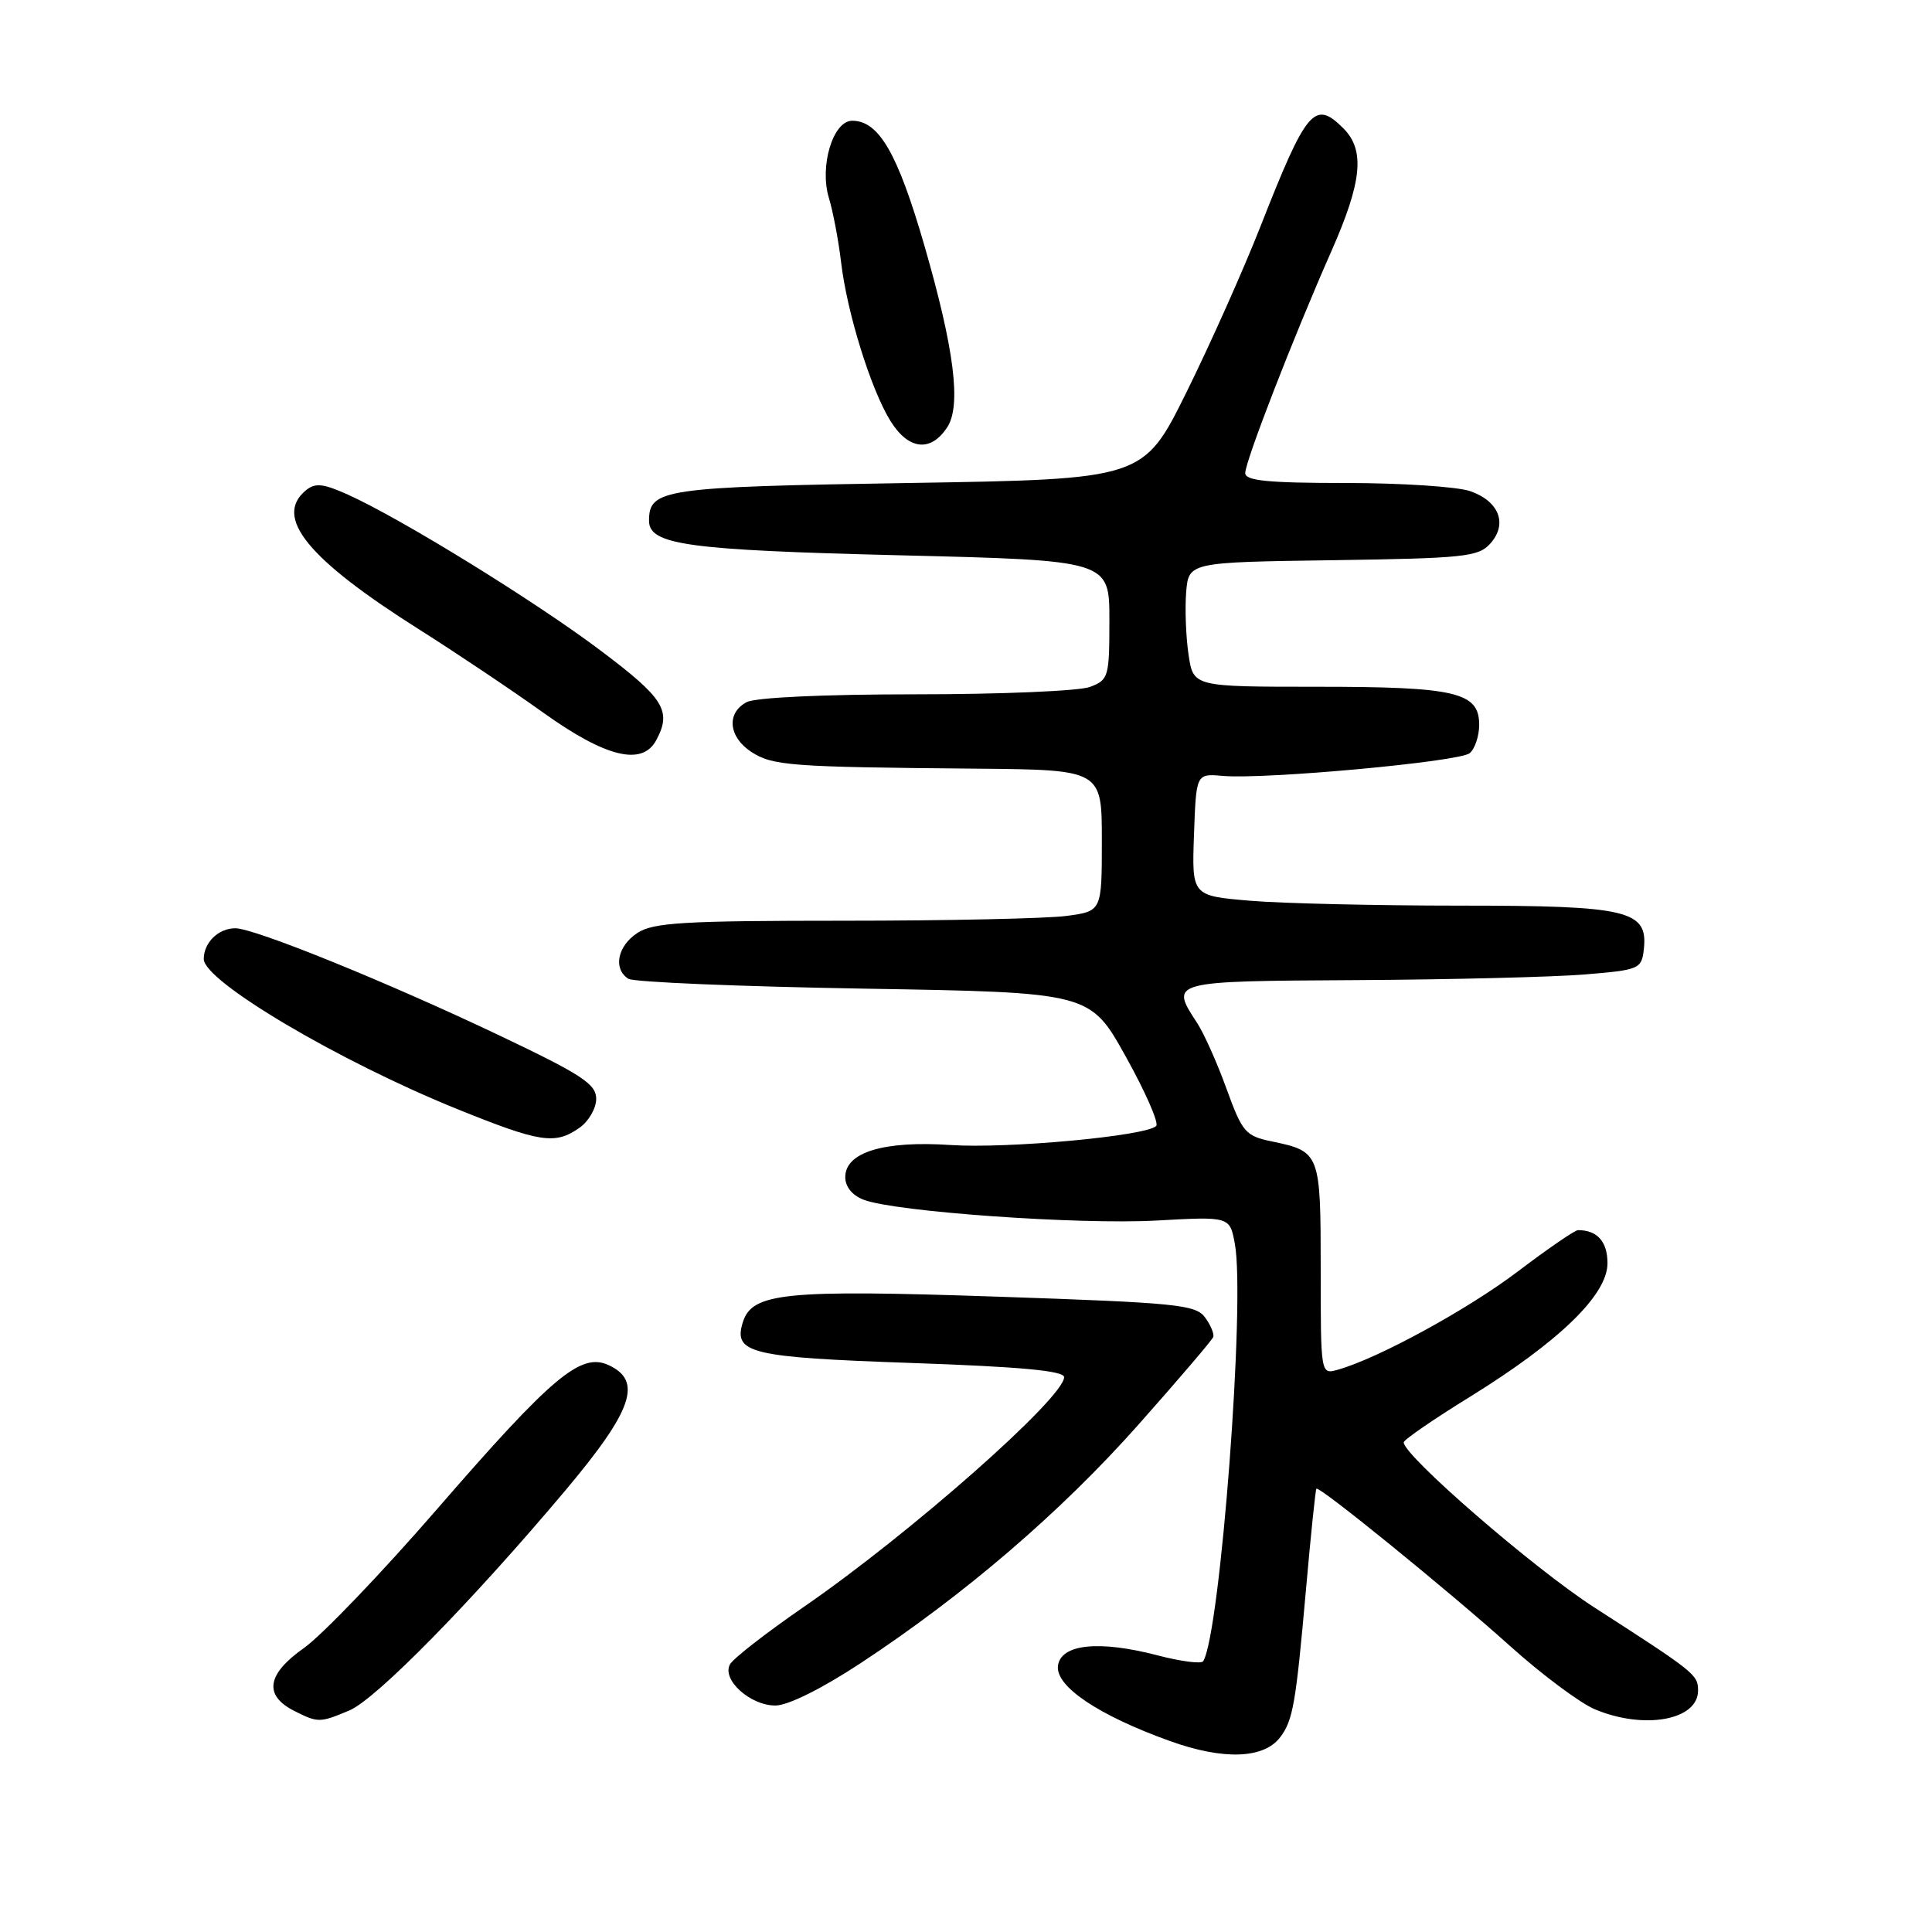 <?xml version="1.0" encoding="UTF-8" standalone="no"?>
<!DOCTYPE svg PUBLIC "-//W3C//DTD SVG 1.1//EN" "http://www.w3.org/Graphics/SVG/1.1/DTD/svg11.dtd" >
<svg xmlns="http://www.w3.org/2000/svg" xmlns:xlink="http://www.w3.org/1999/xlink" version="1.1" viewBox="0 0 256 256">
 <g >
 <path fill="currentColor"
d=" M 169.65 230.17 C 171.33 227.94 171.71 225.74 173.06 210.50 C 173.69 203.35 174.31 197.39 174.43 197.26 C 174.80 196.86 191.96 210.80 200.14 218.15 C 204.34 221.92 209.38 225.68 211.35 226.50 C 217.88 229.23 225.00 227.93 225.00 224.01 C 225.00 221.91 224.65 221.62 211.28 213.01 C 203.27 207.86 186.00 192.89 186.00 191.12 C 186.00 190.78 189.94 188.07 194.75 185.10 C 206.61 177.77 213.00 171.57 213.00 167.39 C 213.00 164.52 211.65 163.00 209.09 163.00 C 208.68 163.00 205.10 165.46 201.14 168.46 C 194.47 173.52 182.58 180.01 177.25 181.50 C 175.00 182.13 175.00 182.13 175.00 168.19 C 175.00 152.78 174.92 152.58 168.55 151.25 C 165.02 150.52 164.62 150.05 162.52 144.27 C 161.29 140.86 159.54 136.95 158.64 135.57 C 154.99 130.00 154.96 130.01 179.75 129.87 C 192.26 129.80 205.88 129.46 210.00 129.12 C 217.19 128.53 217.51 128.39 217.81 125.85 C 218.41 120.62 215.84 120.00 193.43 120.00 C 182.36 120.00 169.84 119.71 165.61 119.35 C 157.92 118.70 157.92 118.70 158.21 110.60 C 158.50 102.50 158.50 102.50 162.00 102.81 C 167.65 103.30 193.37 100.94 194.74 99.80 C 195.43 99.22 196.00 97.53 196.00 96.04 C 196.00 91.72 192.92 91.00 174.51 91.00 C 158.12 91.00 158.12 91.00 157.49 86.75 C 157.14 84.41 157.00 80.70 157.17 78.50 C 157.50 74.50 157.50 74.50 176.61 74.23 C 193.95 73.98 195.89 73.78 197.45 72.05 C 199.81 69.45 198.66 66.42 194.81 65.08 C 193.10 64.49 185.69 64.00 178.35 64.00 C 168.03 64.00 165.00 63.70 165.00 62.69 C 165.00 61.12 171.39 44.66 176.39 33.34 C 180.49 24.07 180.90 19.90 178.00 17.00 C 174.19 13.19 173.13 14.45 167.02 30.00 C 164.75 35.78 160.33 45.67 157.20 52.00 C 151.50 63.50 151.50 63.50 120.40 64.00 C 87.86 64.52 86.00 64.79 86.00 69.00 C 86.00 72.19 91.06 72.89 119.25 73.58 C 147.00 74.26 147.00 74.26 147.00 82.16 C 147.00 89.71 146.89 90.09 144.43 91.02 C 143.02 91.56 132.64 92.00 121.37 92.00 C 109.15 92.00 100.09 92.42 98.93 93.04 C 96.23 94.48 96.52 97.64 99.55 99.63 C 102.36 101.46 104.72 101.64 129.25 101.85 C 146.00 102.00 146.00 102.00 146.00 111.36 C 146.00 120.73 146.00 120.73 141.36 121.36 C 138.81 121.71 125.52 122.00 111.83 122.00 C 90.59 122.00 86.57 122.24 84.46 123.62 C 81.82 125.35 81.21 128.37 83.25 129.69 C 83.94 130.14 97.99 130.72 114.47 131.00 C 144.44 131.50 144.44 131.50 149.17 140.00 C 151.77 144.67 153.59 148.81 153.20 149.20 C 151.87 150.53 133.49 152.23 125.95 151.72 C 117.08 151.13 112.00 152.68 112.00 155.98 C 112.00 157.26 112.94 158.41 114.46 158.98 C 118.63 160.57 142.94 162.29 153.20 161.73 C 162.95 161.19 162.95 161.19 163.62 164.79 C 165.04 172.36 161.70 216.44 159.43 220.12 C 159.19 220.50 156.48 220.15 153.41 219.35 C 145.65 217.32 140.59 217.84 140.19 220.70 C 139.80 223.43 145.52 227.28 155.00 230.69 C 162.12 233.25 167.48 233.06 169.65 230.17 Z  M 46.28 226.65 C 49.82 225.17 62.52 212.23 74.99 197.40 C 83.85 186.85 85.18 182.95 80.61 180.87 C 76.95 179.20 73.14 182.41 57.96 199.91 C 50.61 208.39 42.65 216.70 40.26 218.38 C 35.34 221.85 34.92 224.65 39.00 226.71 C 42.14 228.29 42.37 228.29 46.28 226.65 Z  M 114.00 220.40 C 127.77 211.34 140.54 200.39 150.85 188.77 C 156.16 182.79 160.62 177.56 160.76 177.16 C 160.91 176.75 160.42 175.58 159.67 174.56 C 158.43 172.87 155.89 172.62 132.04 171.81 C 104.03 170.86 99.67 171.30 98.44 175.17 C 97.13 179.32 99.34 179.85 120.75 180.60 C 135.24 181.10 141.00 181.64 141.00 182.48 C 141.00 185.21 120.58 203.23 106.51 212.92 C 101.56 216.33 97.16 219.75 96.73 220.53 C 95.60 222.55 99.40 226.00 102.75 225.99 C 104.40 225.99 108.90 223.76 114.00 220.40 Z  M 76.78 149.44 C 78.00 148.59 79.00 146.86 79.00 145.60 C 79.00 143.65 77.10 142.40 66.25 137.24 C 51.40 130.17 33.74 123.00 31.18 123.00 C 28.94 123.00 27.00 124.89 27.00 127.08 C 27.00 130.02 44.90 140.61 60.54 146.94 C 71.59 151.41 73.54 151.71 76.78 149.44 Z  M 86.96 98.07 C 89.04 94.19 88.00 92.53 79.58 86.20 C 70.90 79.66 53.22 68.76 46.12 65.55 C 42.80 64.06 41.77 63.95 40.52 64.98 C 36.25 68.53 40.75 74.06 55.50 83.38 C 60.45 86.51 67.88 91.49 72.00 94.44 C 80.28 100.37 85.11 101.54 86.96 98.07 Z  M 125.51 56.62 C 127.40 53.74 126.45 46.24 122.47 32.48 C 118.93 20.27 116.45 16.00 112.92 16.00 C 110.37 16.00 108.55 22.05 109.84 26.25 C 110.38 28.04 111.11 31.87 111.45 34.76 C 112.24 41.44 115.38 51.54 117.97 55.75 C 120.36 59.62 123.32 59.97 125.51 56.62 Z "/>
</g>
</svg>